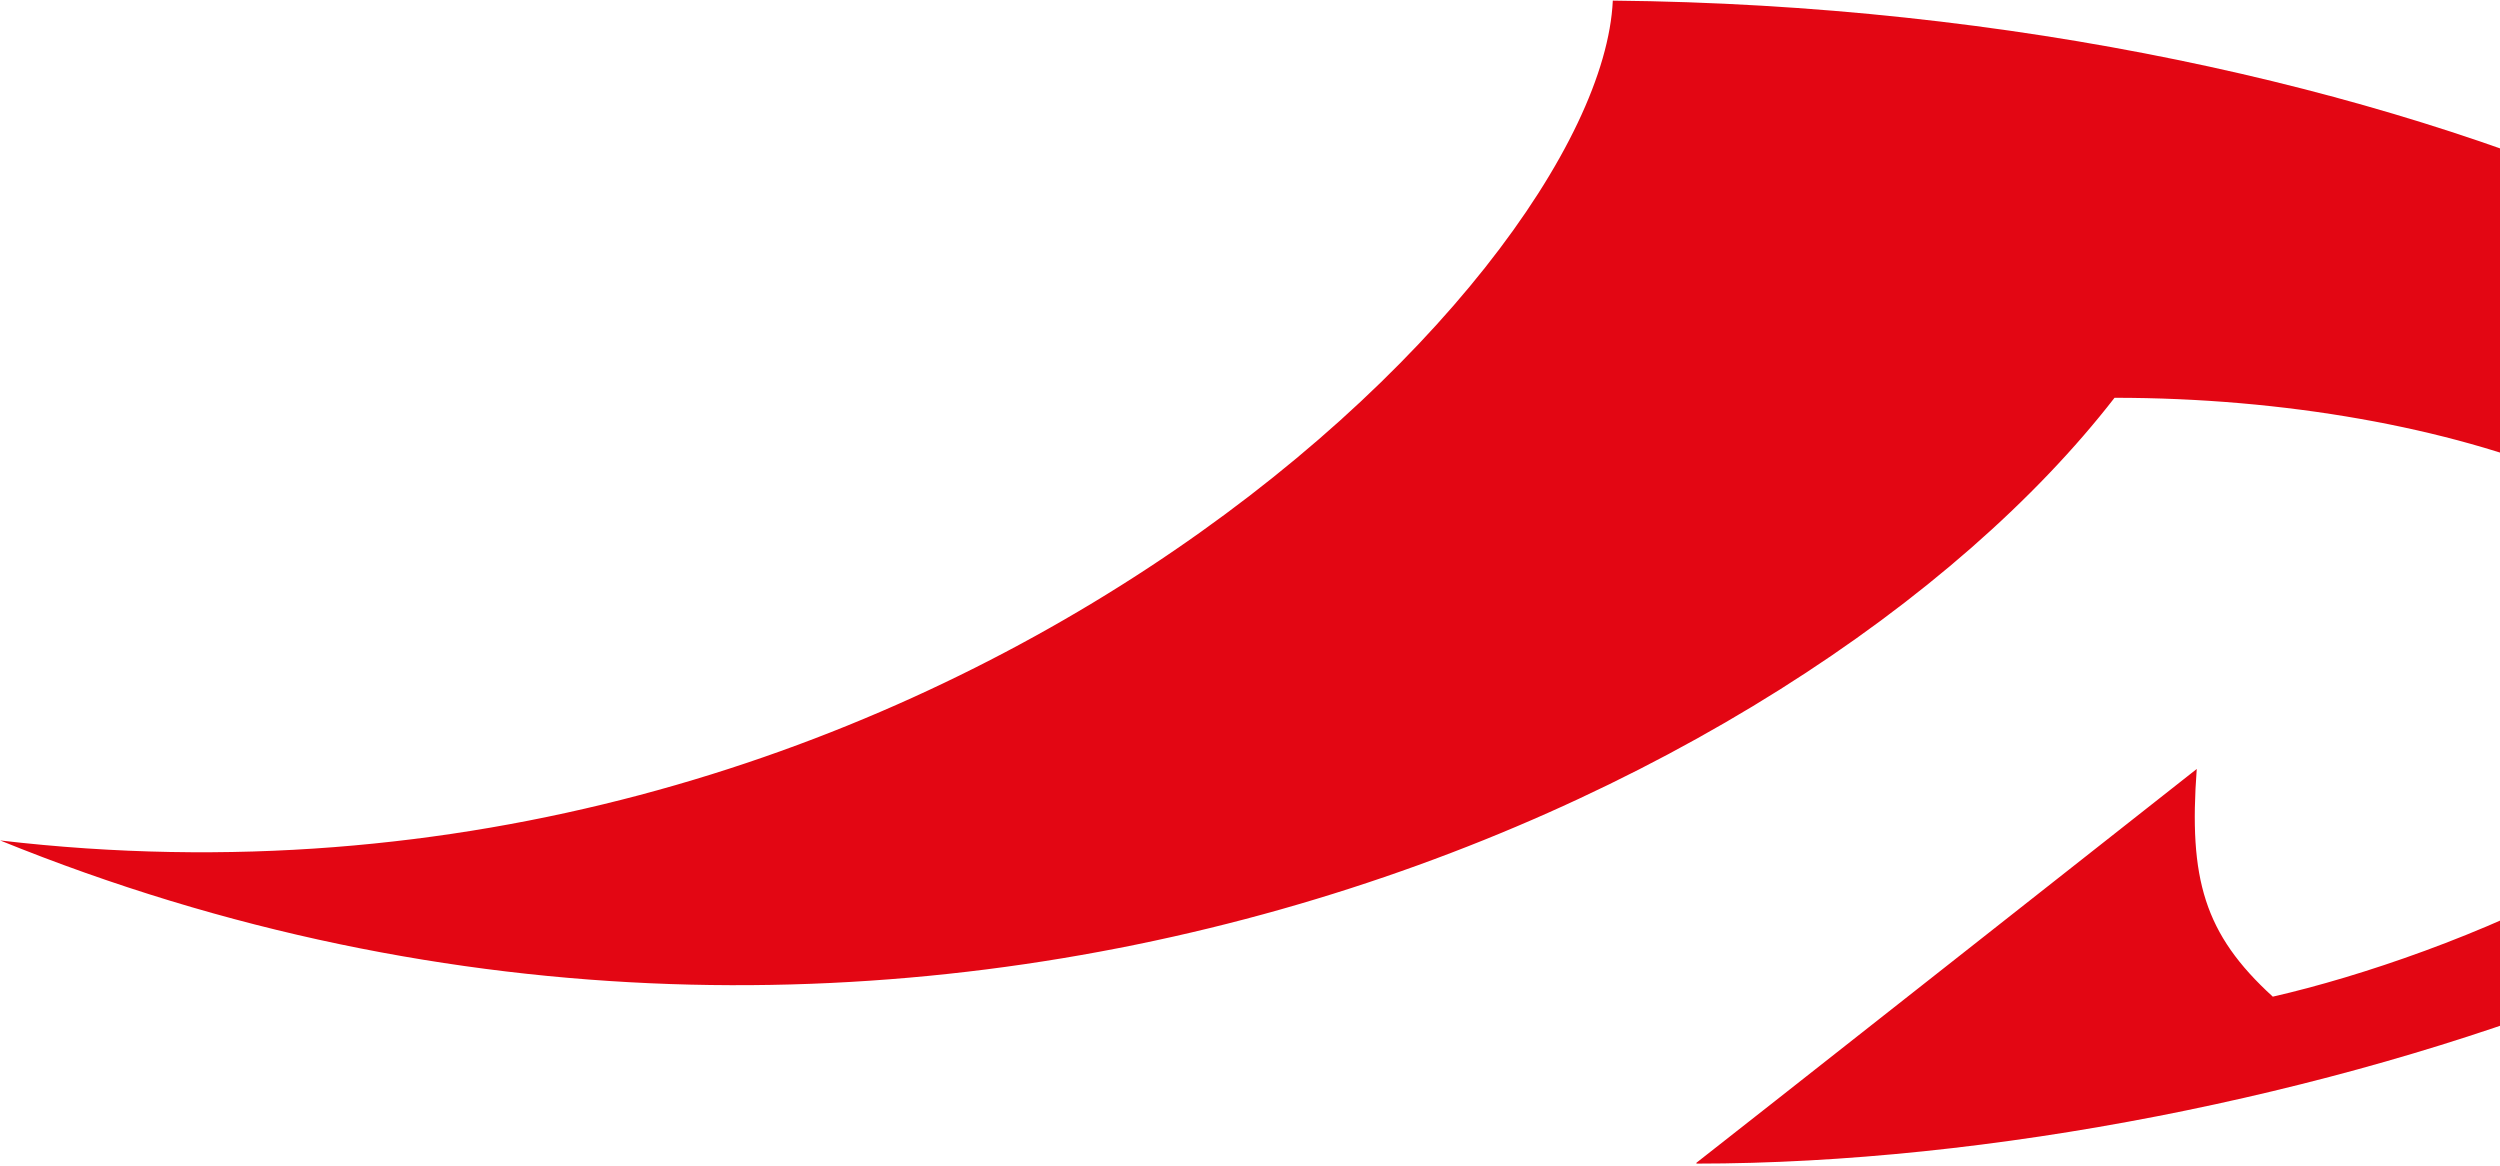 <svg width="356" height="166" viewBox="0 0 356 166" fill="none" xmlns="http://www.w3.org/2000/svg">
<path d="M241.572 165.698C325.124 165.698 435.689 126.8 435.689 84.562C435.689 47.353 343.785 1.174 229.664 0.088C227.786 40.797 131.446 135.086 0.023 119.68C129.528 172.295 256.476 114.249 301.11 56.645C349.579 56.645 394.252 73.54 394.252 96.871C394.252 117.708 348.86 136.172 323.646 141.925C313.856 132.994 311.659 125.15 312.817 109.502C312.817 109.502 241.891 165.376 241.572 165.577" fill="#E30613"/>
</svg>
